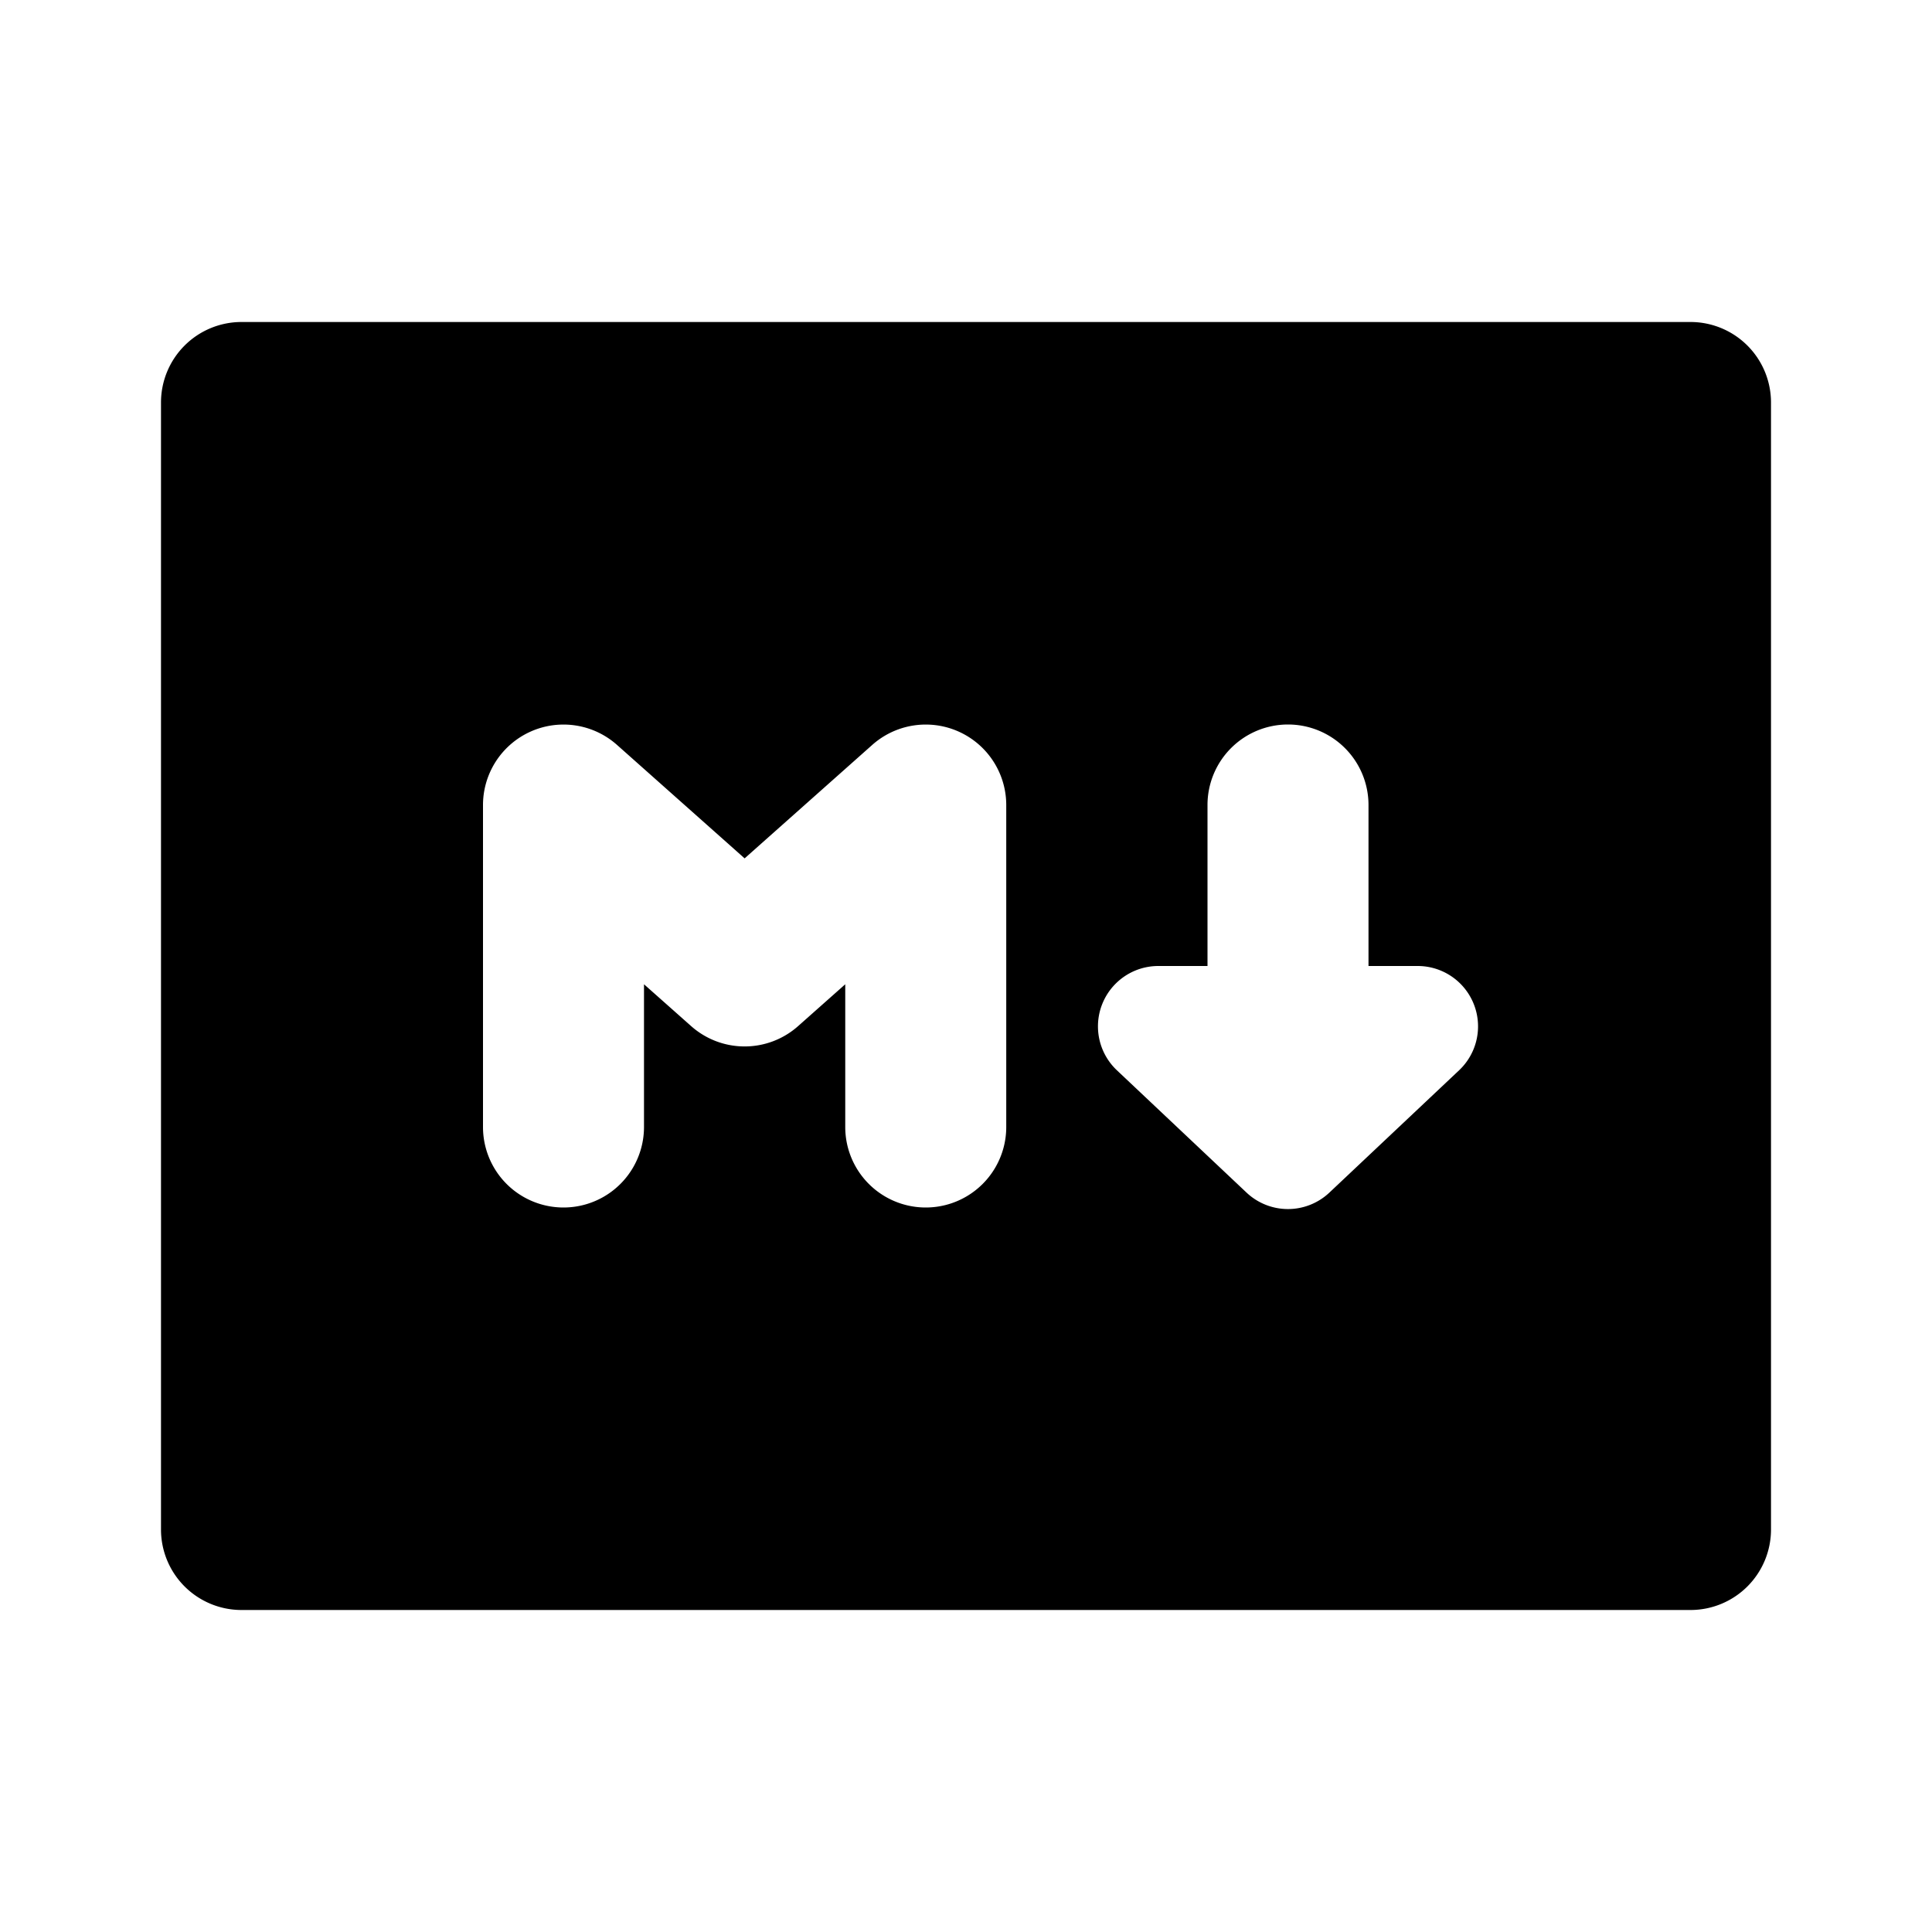 <svg xmlns="http://www.w3.org/2000/svg" width="24" height="24" fill="none" viewBox="0 0 24 24">
  <path fill="currentColor" fill-rule="evenodd"
    d="M2 5a1 1 0 0 1 1-1h18a1 1 0 0 1 1 1v14a1 1 0 0 1-1 1H3a1 1 0 0 1-1-1V5Zm5.664 4.253A1 1 0 0 0 6 10v4a1 1 0 1 0 2 0v-1.773l.586.52a1 1 0 0 0 1.328 0l.586-.52V14a1 1 0 1 0 2 0v-4a1 1 0 0 0-1.664-.747l-1.586 1.41-1.586-1.41ZM16 9a1 1 0 0 1 1 1v2h.61a.75.75 0 0 1 .515 1.296l-1.611 1.519a.75.75 0 0 1-1.029 0l-1.611-1.52A.75.75 0 0 1 14.388 12H15v-2a1 1 0 0 1 1-1Z"
    clip-rule="evenodd" />
</svg>
